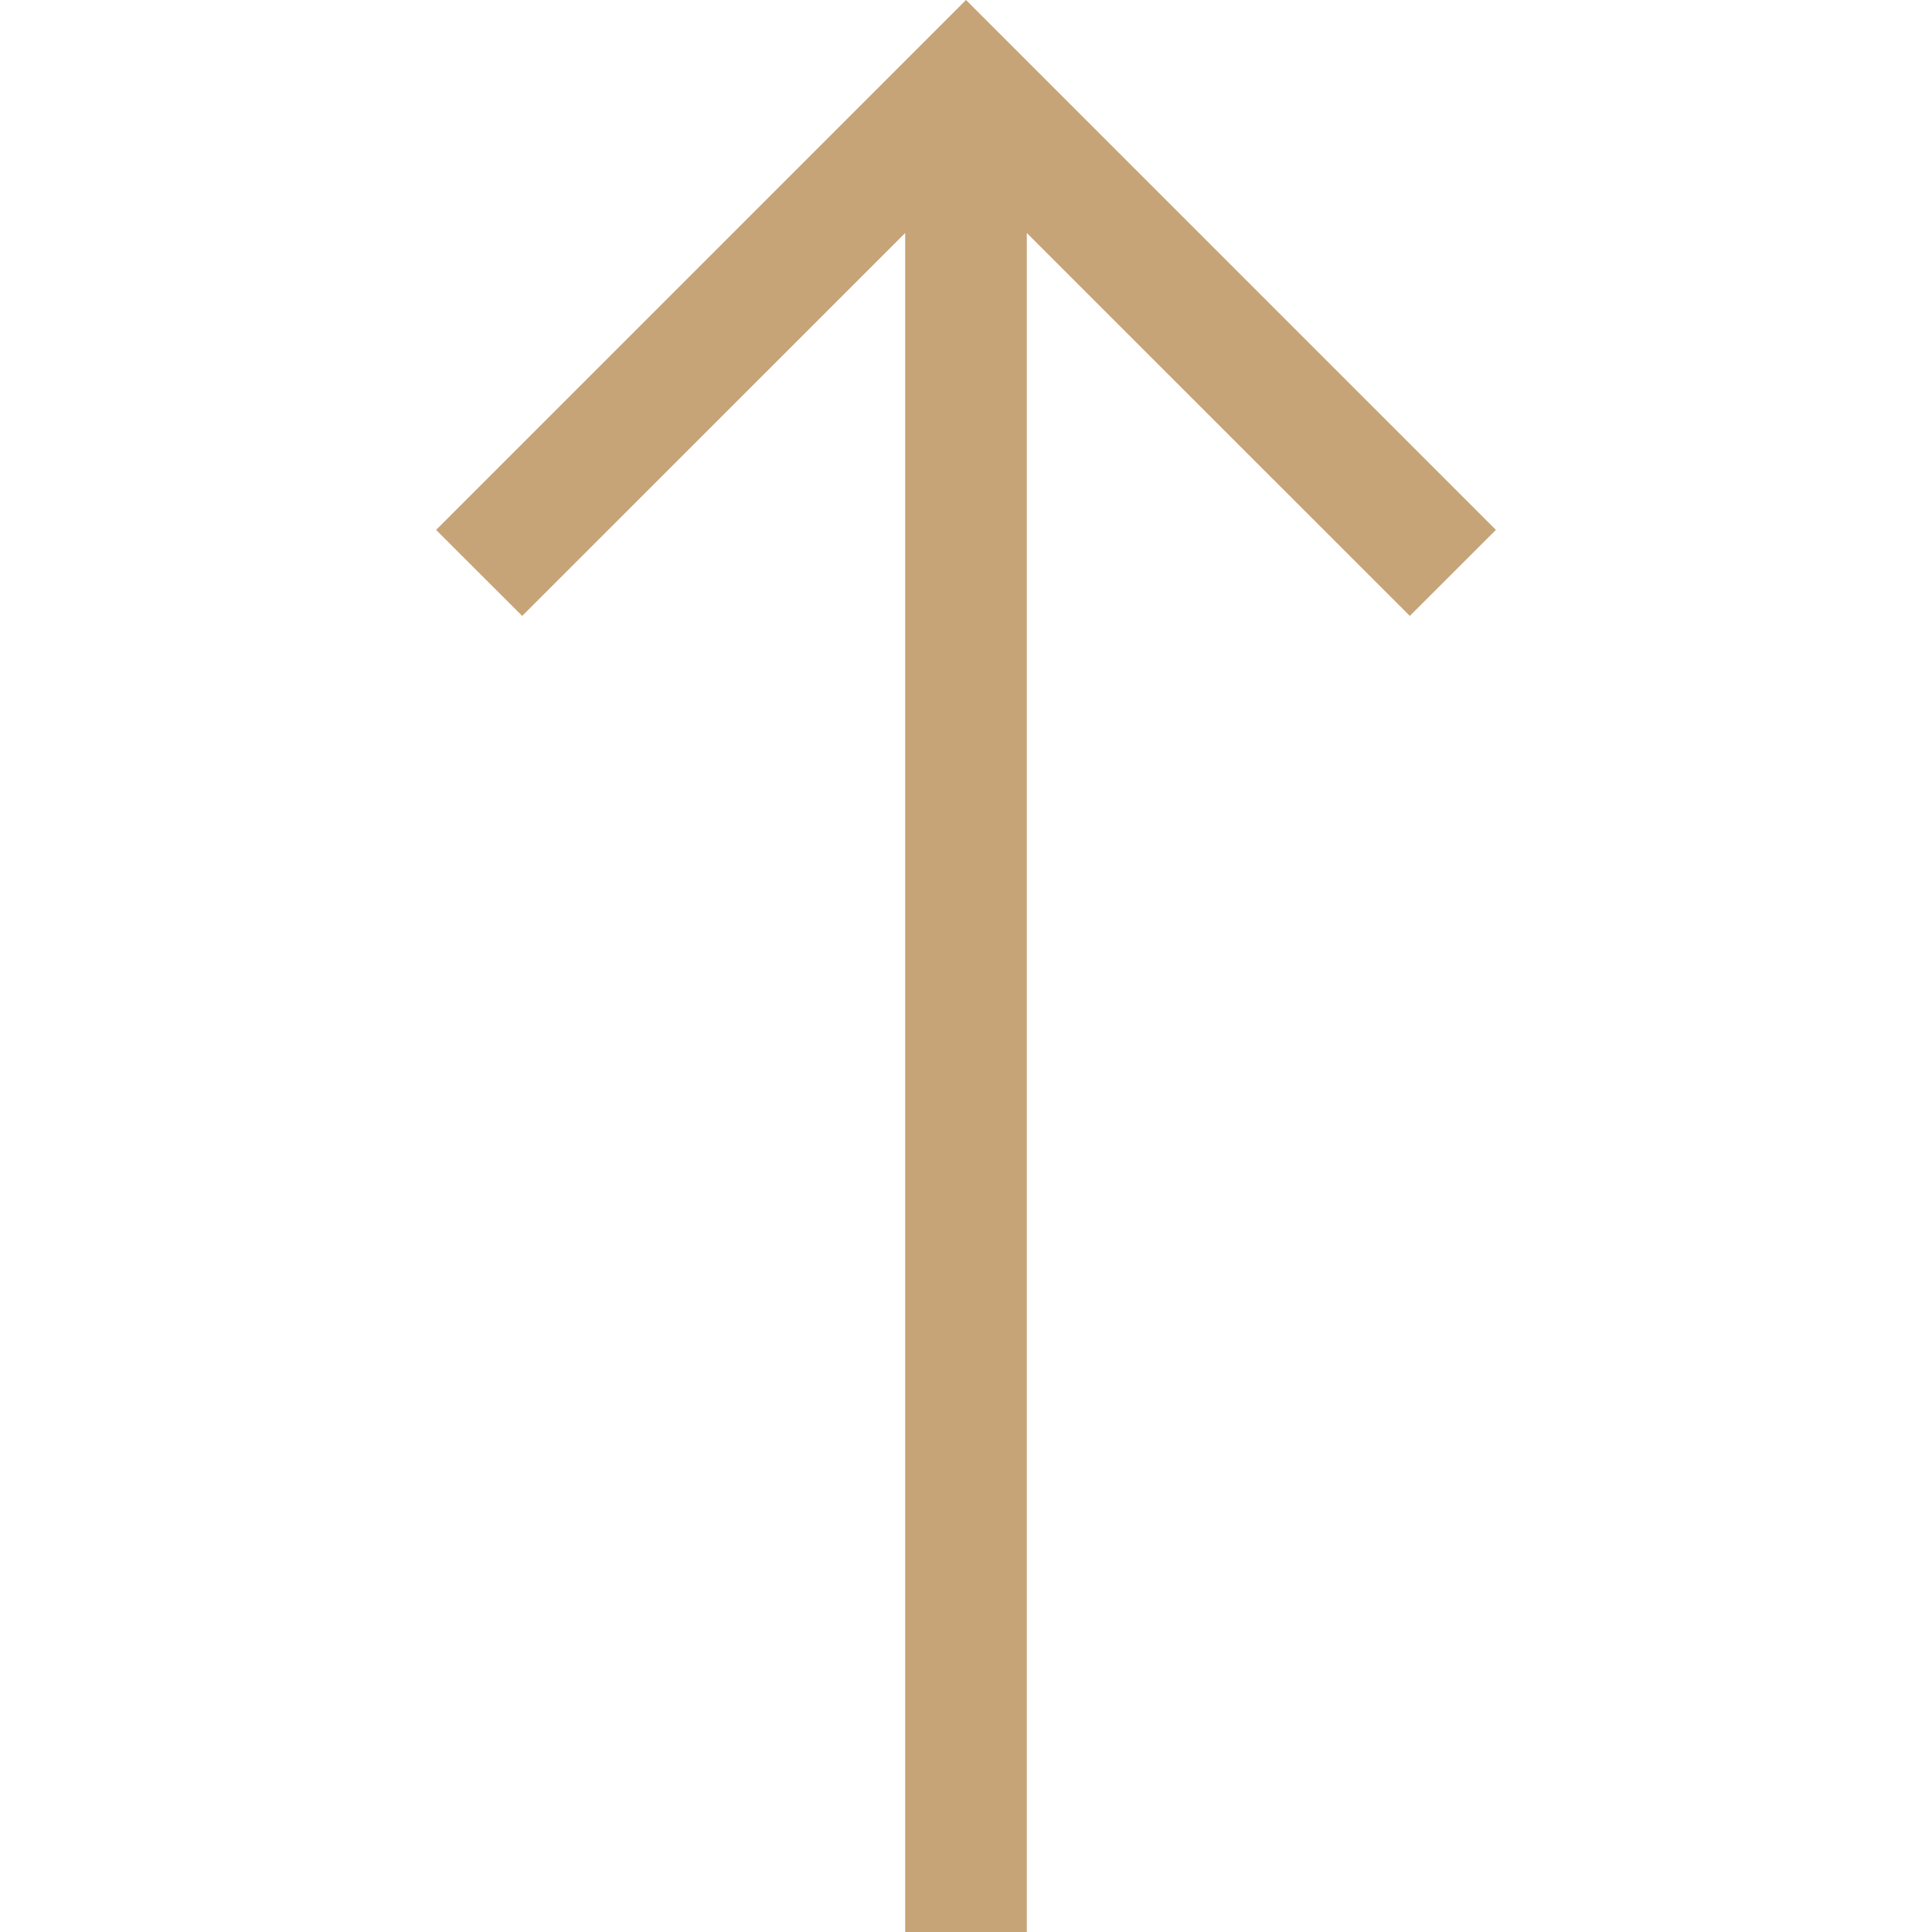 <svg width="25" height="25" viewBox="0 0 25 25" fill="none" xmlns="http://www.w3.org/2000/svg">
<path d="M5.643 6.857L6.757 7.97L11.713 3.015L11.713 25L13.287 25L13.287 3.015L18.243 7.97L19.357 6.857L12.5 -2.99707e-07L5.643 6.857Z" fill="#C6A477"/>
<defs>
<rect width="25" height="25" fill="white" transform="translate(0 25) rotate(-90)"/>
</defs>
</svg>
